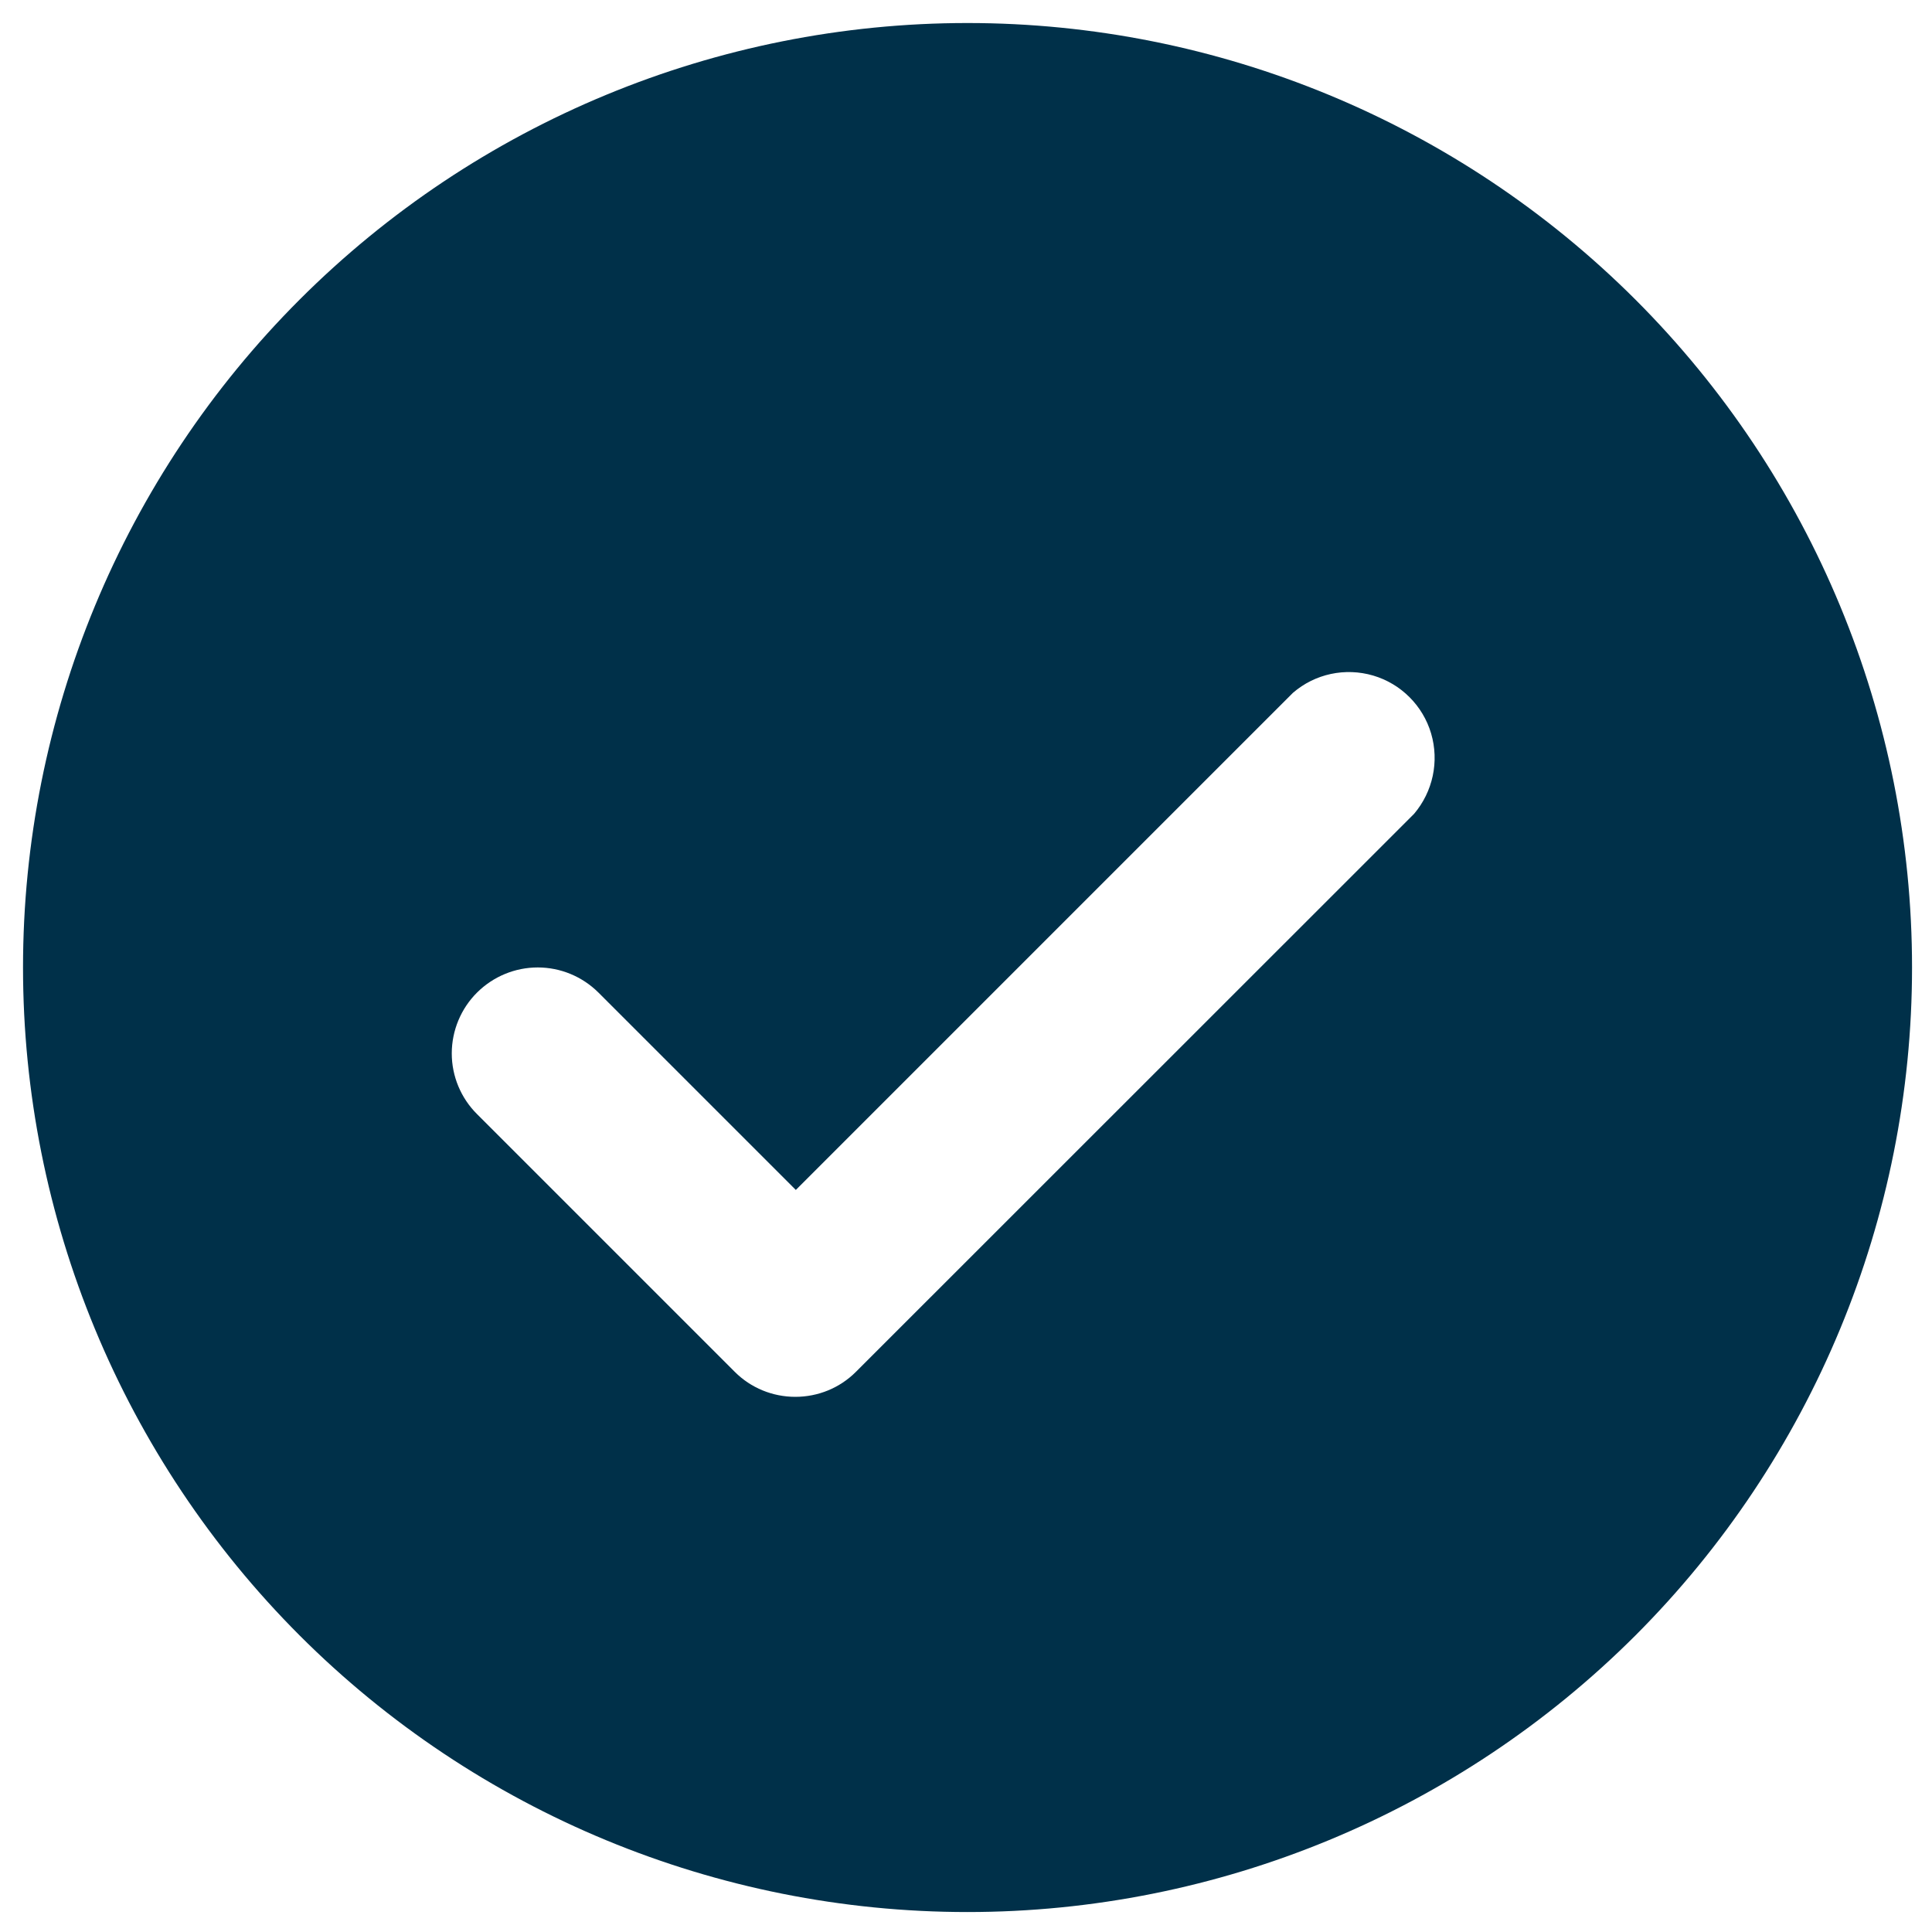 <svg xmlns="http://www.w3.org/2000/svg" width="12" height="12" viewBox="0 0 12 12" fill="none">
<path d="M6.009 11.876C7.565 11.876 9.057 11.258 10.158 10.158C11.258 9.057 11.876 7.565 11.876 6.009C11.876 4.453 11.258 2.961 10.158 1.861C9.057 0.761 7.565 0.143 6.009 0.143C4.453 0.143 2.961 0.761 1.861 1.861C0.761 2.961 0.143 4.453 0.143 6.009C0.143 7.565 0.761 9.057 1.861 10.158C2.961 11.258 4.453 11.876 6.009 11.876ZM2.964 6.164C3.064 6.065 3.199 6.009 3.34 6.009C3.481 6.009 3.616 6.065 3.716 6.164L4.943 7.391L8.031 4.303C8.168 4.185 8.355 4.145 8.529 4.196C8.702 4.247 8.838 4.383 8.889 4.556C8.94 4.73 8.9 4.917 8.783 5.055L5.316 8.521L5.316 8.521C5.216 8.621 5.081 8.676 4.94 8.676C4.799 8.676 4.664 8.621 4.564 8.521L2.964 6.921C2.863 6.821 2.806 6.685 2.806 6.543C2.806 6.401 2.863 6.264 2.964 6.164L2.964 6.164Z" fill="#003049"/>
</svg>